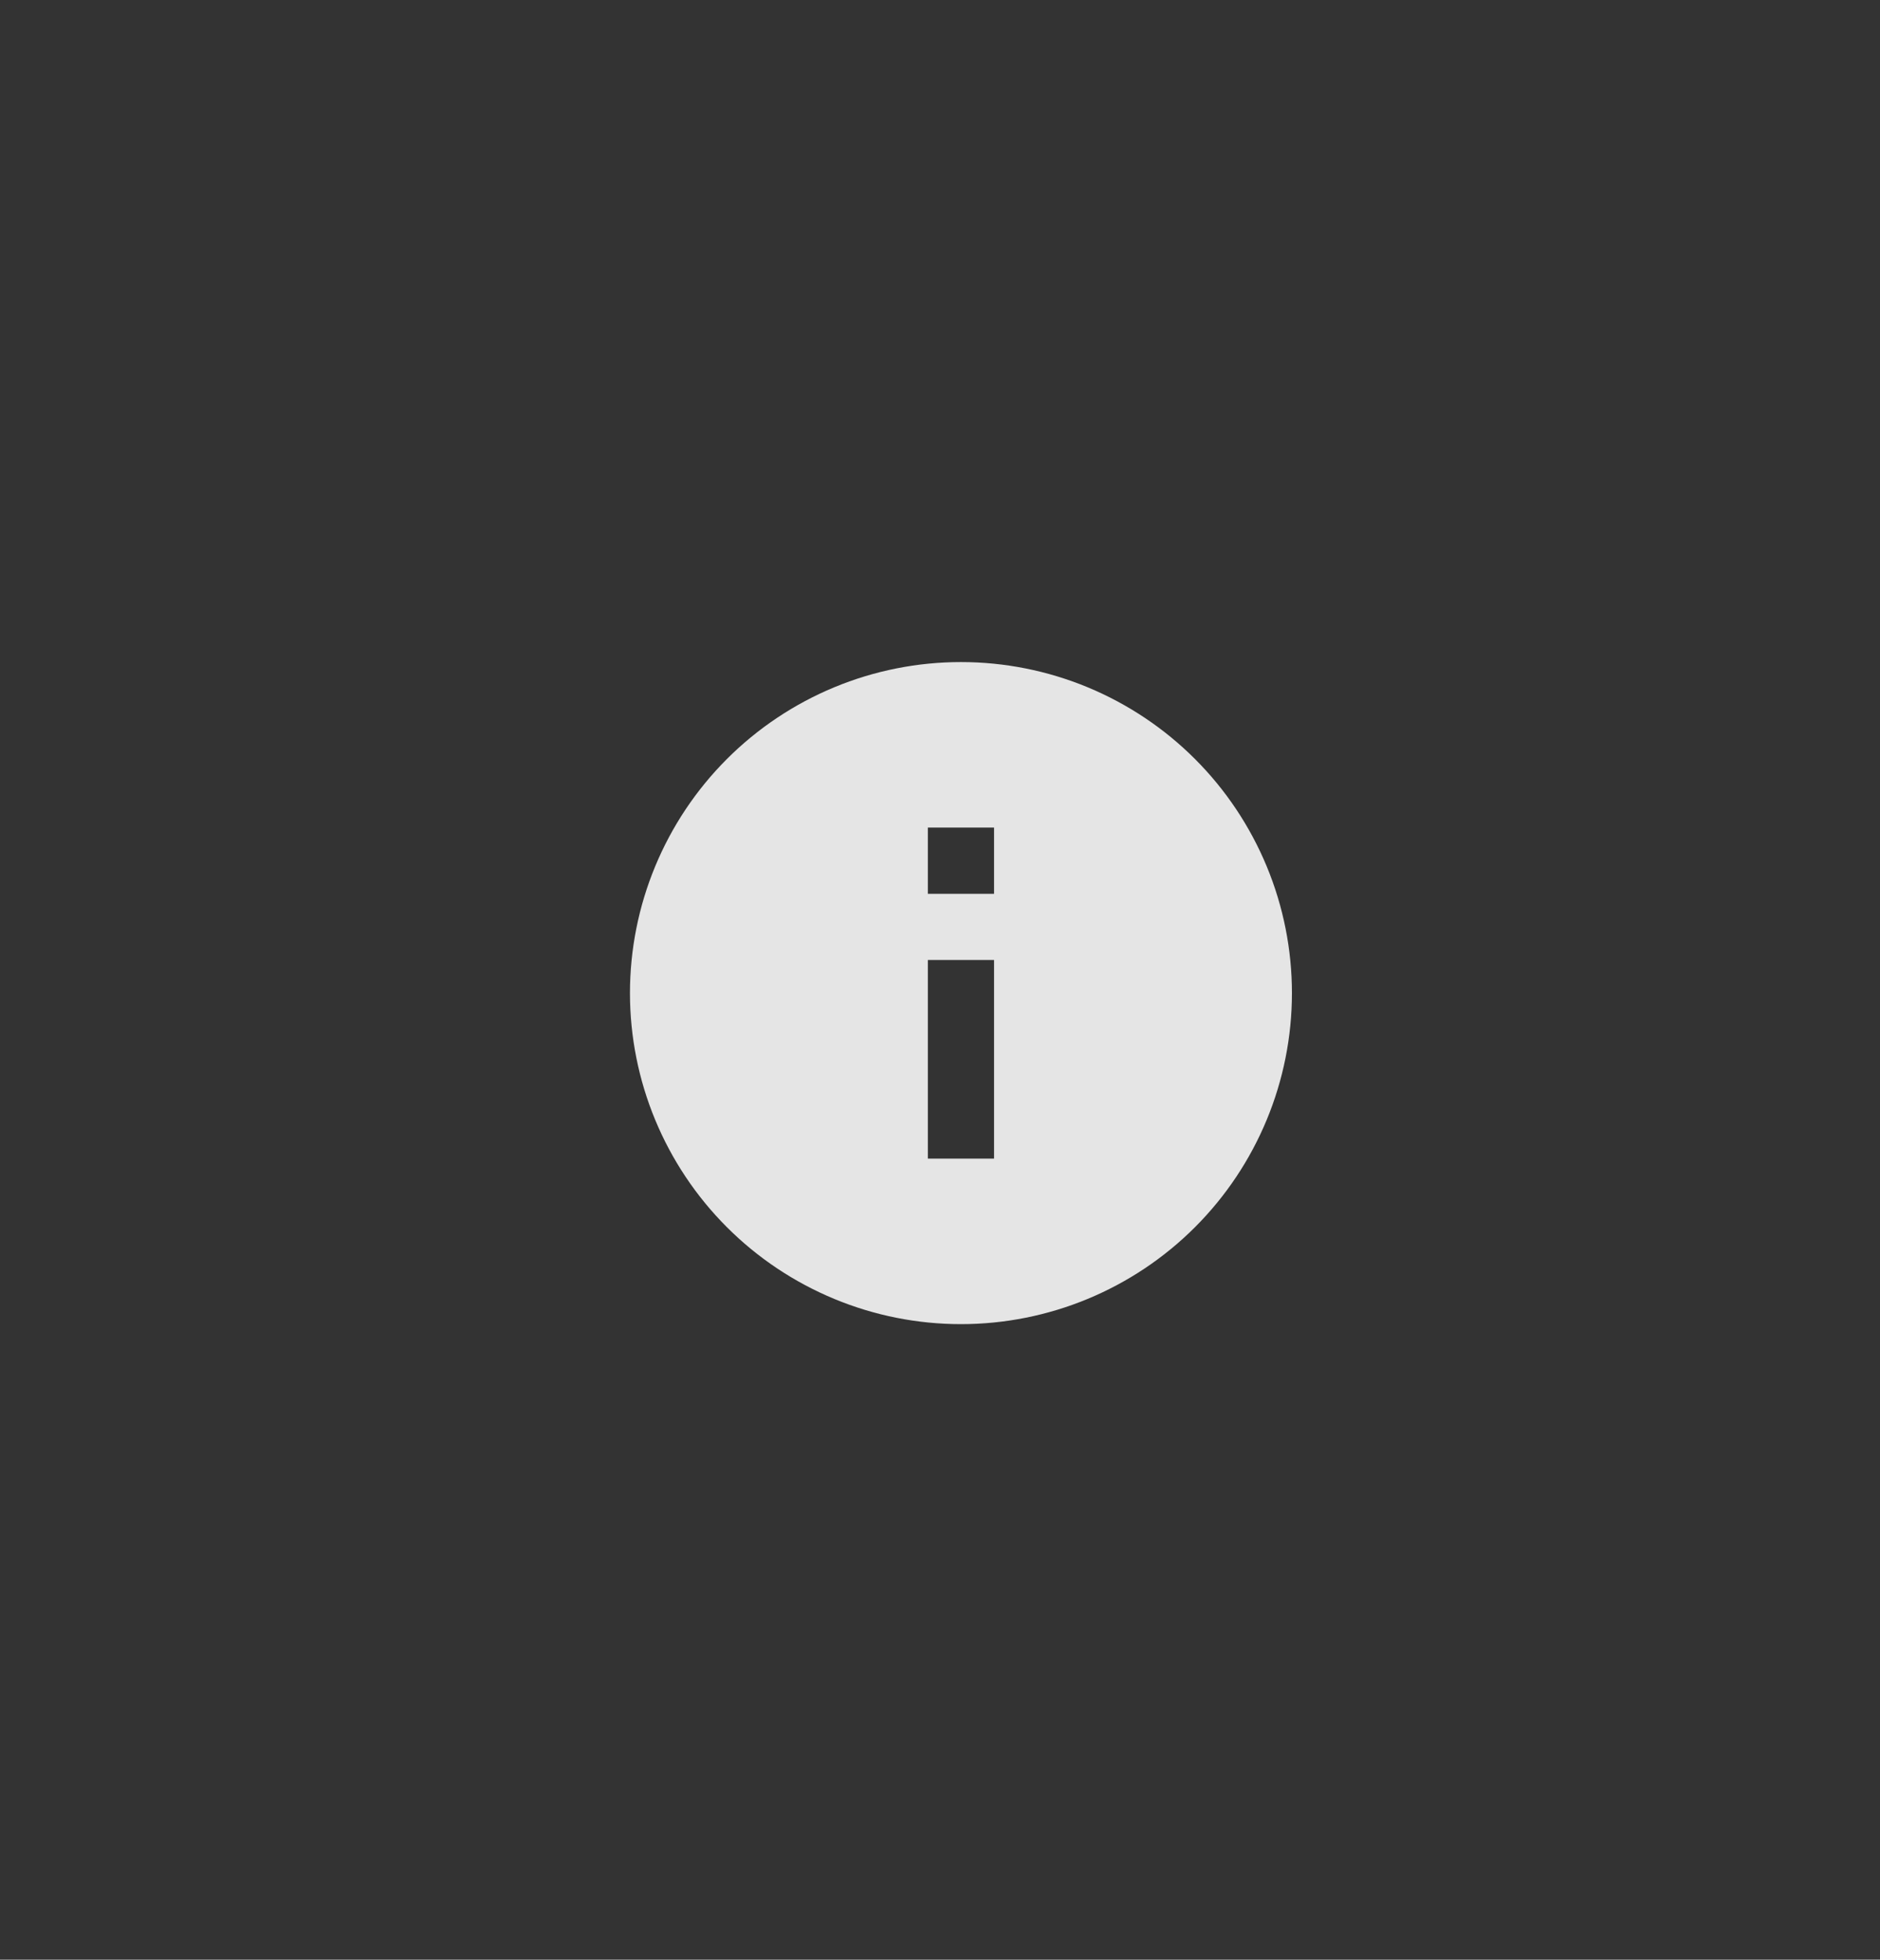 <svg width="71" height="74" viewBox="0 0 71 74" fill="none" xmlns="http://www.w3.org/2000/svg">
<rect x="0" y="0" width="71" height="74" fill="#333333" stroke="none"/>
<g id="about">
<path id="Vector" d="M37.541 33.75H35.041V31.25H37.541M37.541 43.75H35.041V36.25H37.541M36.291 25C34.65 25 33.024 25.323 31.508 25.951C29.991 26.58 28.613 27.5 27.452 28.661C25.108 31.005 23.791 34.185 23.791 37.5C23.791 40.815 25.108 43.995 27.452 46.339C28.613 47.5 29.991 48.42 31.508 49.048C33.024 49.677 34.65 50 36.291 50C39.606 50 42.786 48.683 45.13 46.339C47.474 43.995 48.791 40.815 48.791 37.5C48.791 35.858 48.468 34.233 47.84 32.717C47.211 31.2 46.291 29.822 45.13 28.661C43.969 27.5 42.591 26.58 41.075 25.951C39.558 25.323 37.932 25 36.291 25Z" fill="#F8F8F8" fill-opacity="0.9"/>
</g>
</svg>

